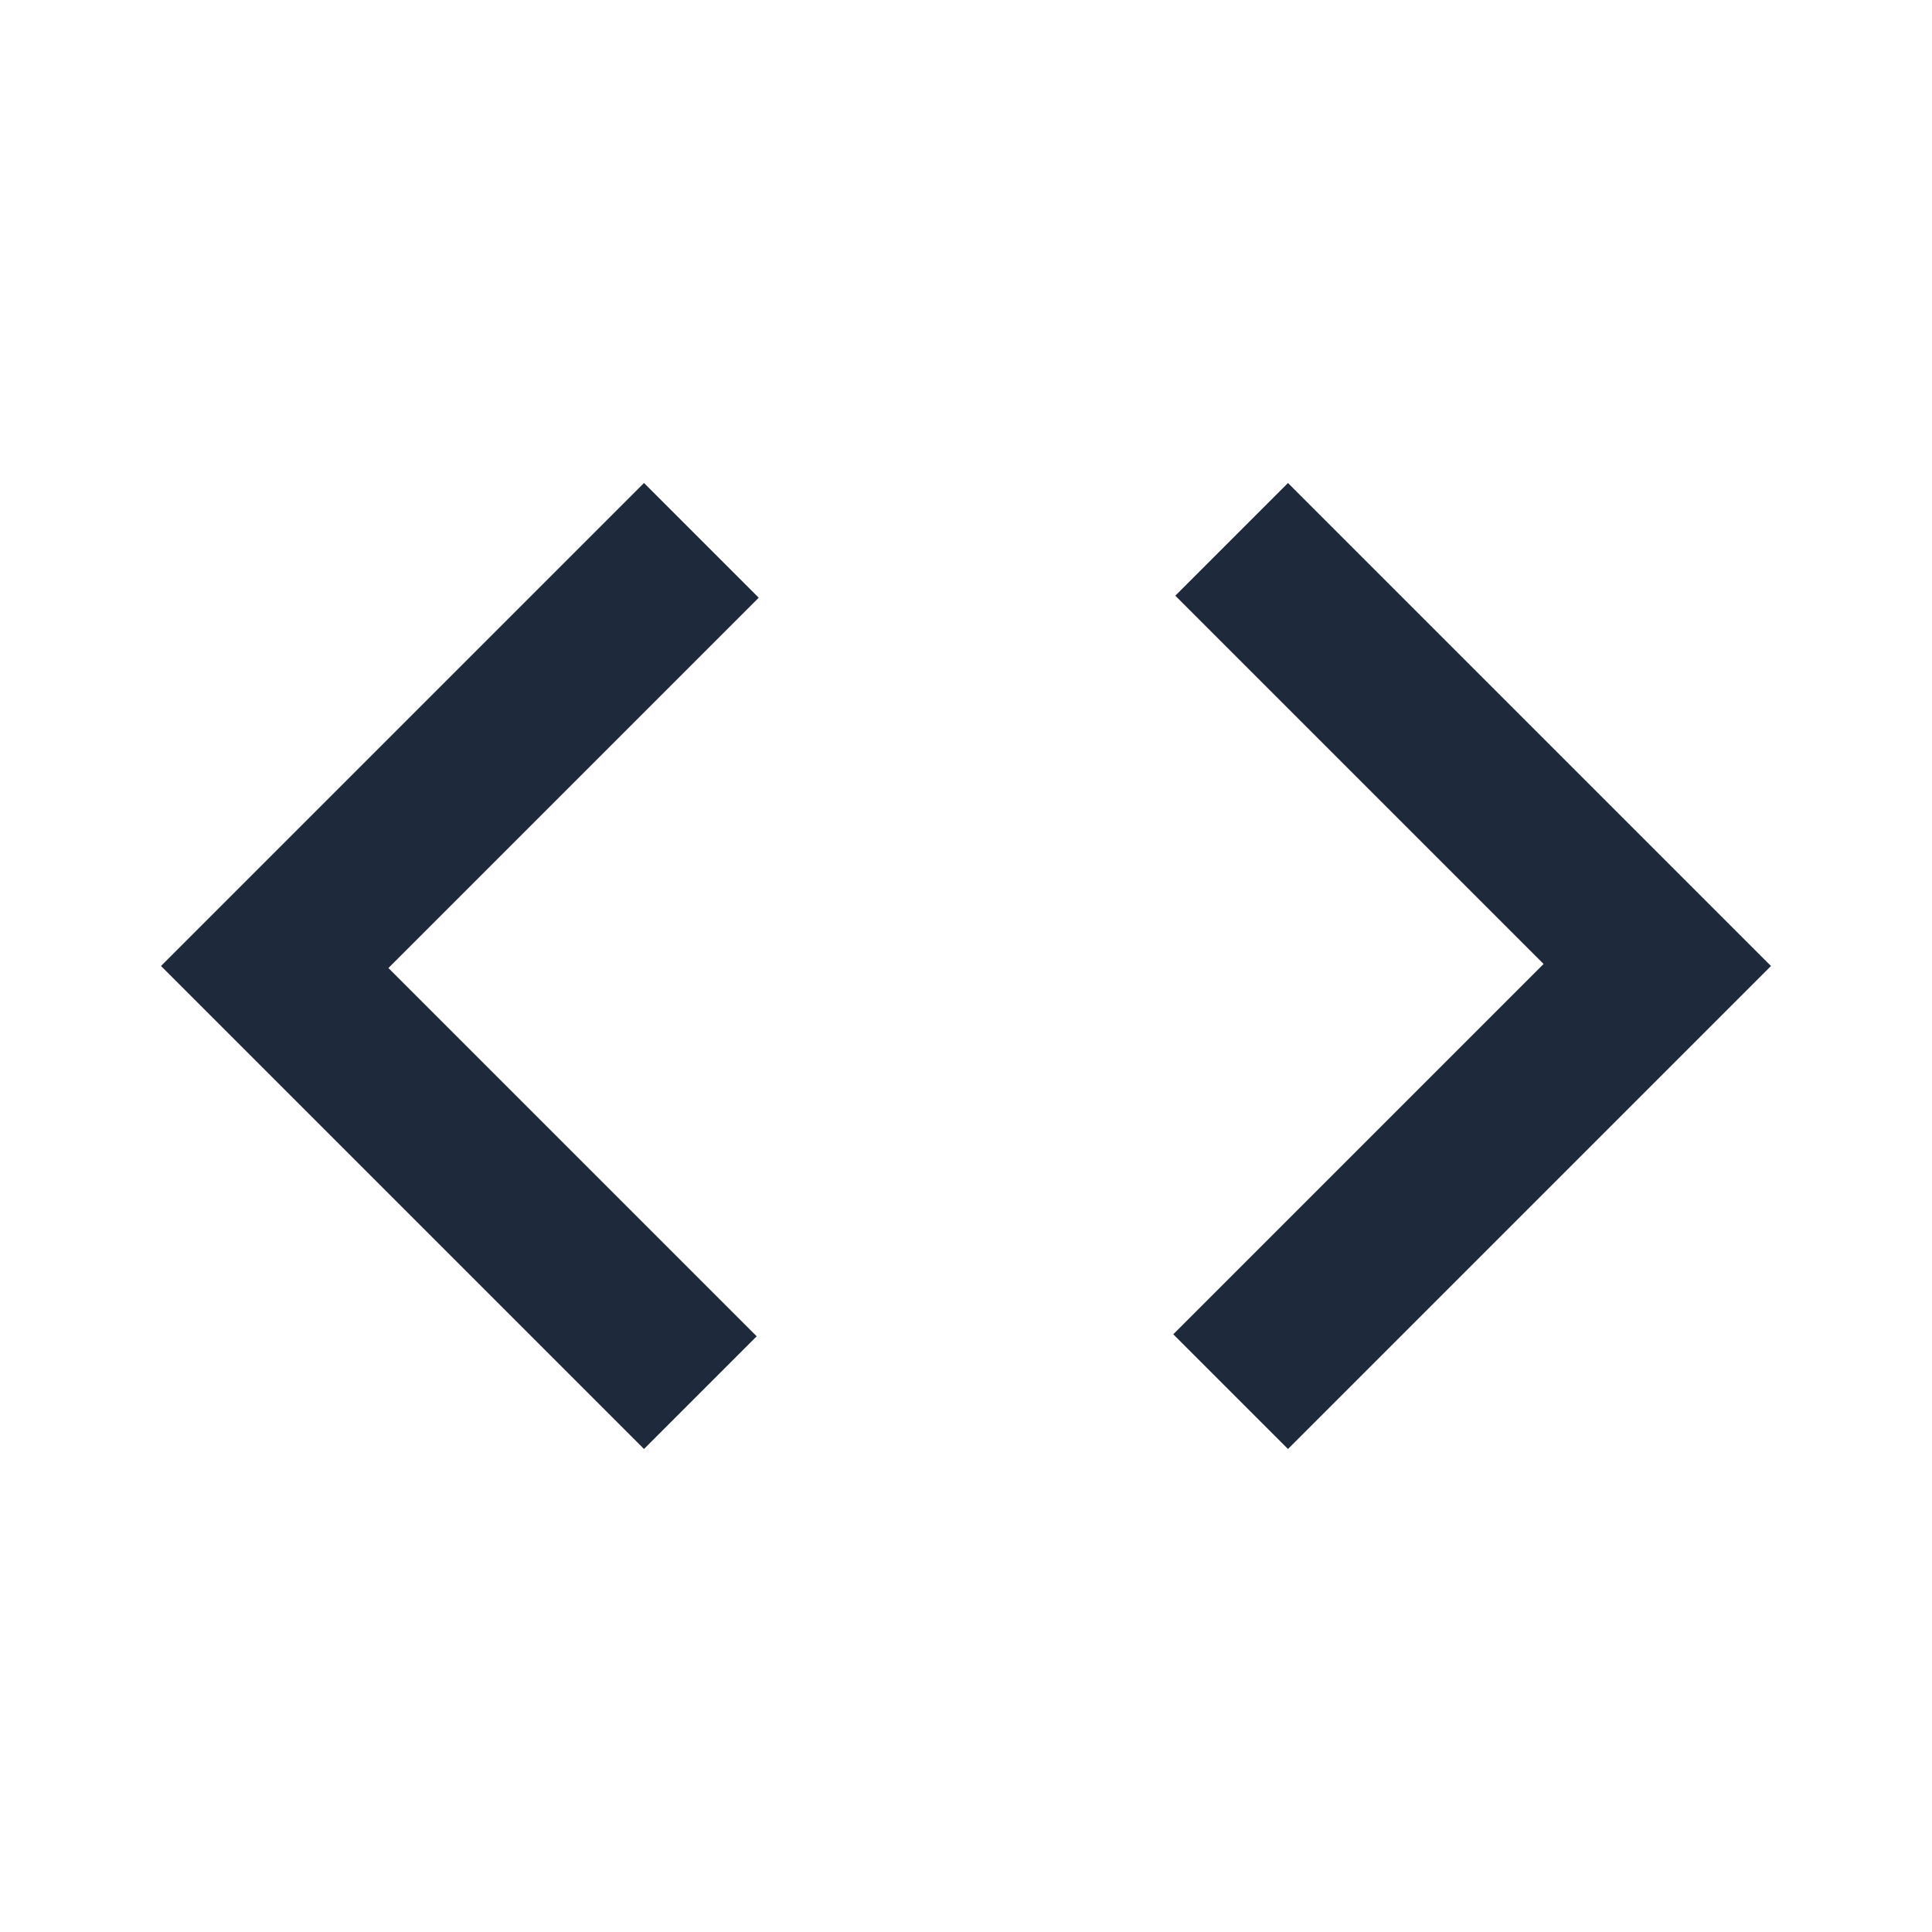 <svg xmlns="http://www.w3.org/2000/svg" height="24" viewBox="0 -960 960 960" width="24"><path fill="#1e293b" d="M320-240 80-480l240-240 57 57-184 184 183 183-56 56Zm320 0-57-57 184-184-183-183 56-56 240 240-240 240Z"/></svg>